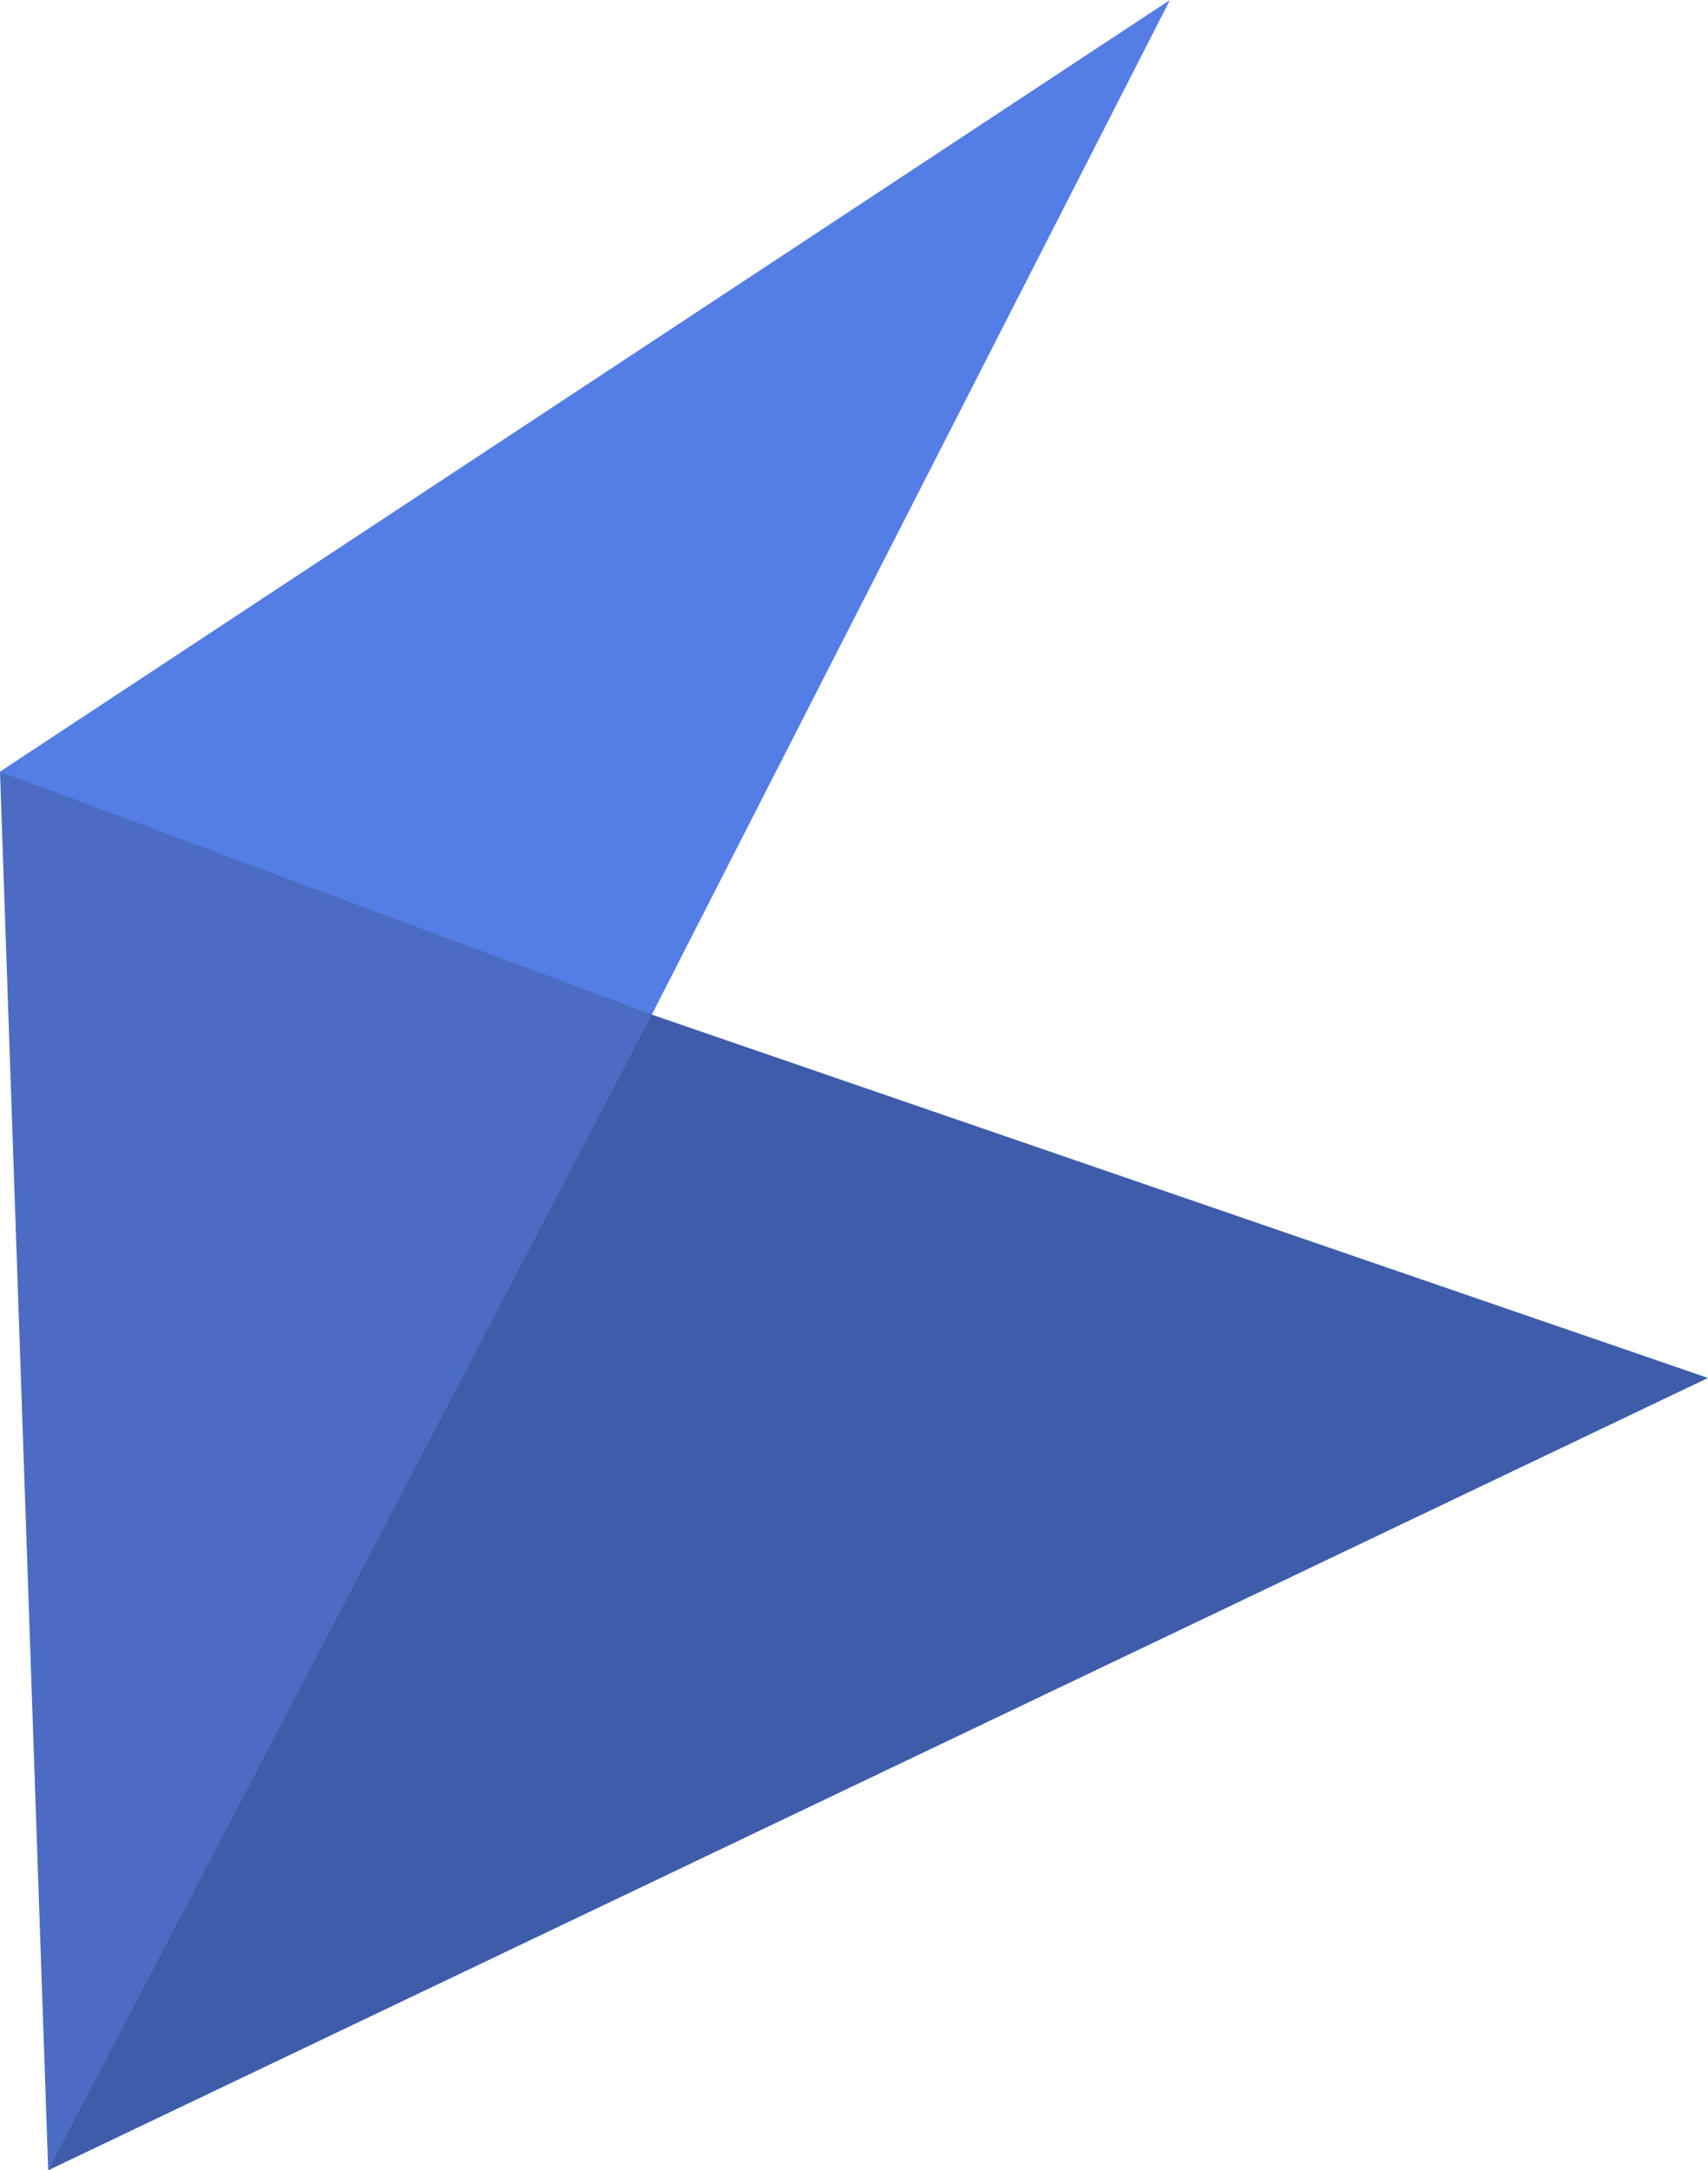 <svg width="248" height="315" viewBox="0 0 248 315" fill="none" xmlns="http://www.w3.org/2000/svg">
<path d="M169.873 0L93.5 149.5L0 112L169.873 0Z" fill="#547DE5"/>
<path d="M89.5 145.5L248 200L7 315L89.5 145.5Z" fill="#3E5CA9"/>
<path d="M0 112L94.662 147.261L7 315L0 112Z" fill="#4B6CC2"/>
</svg>
